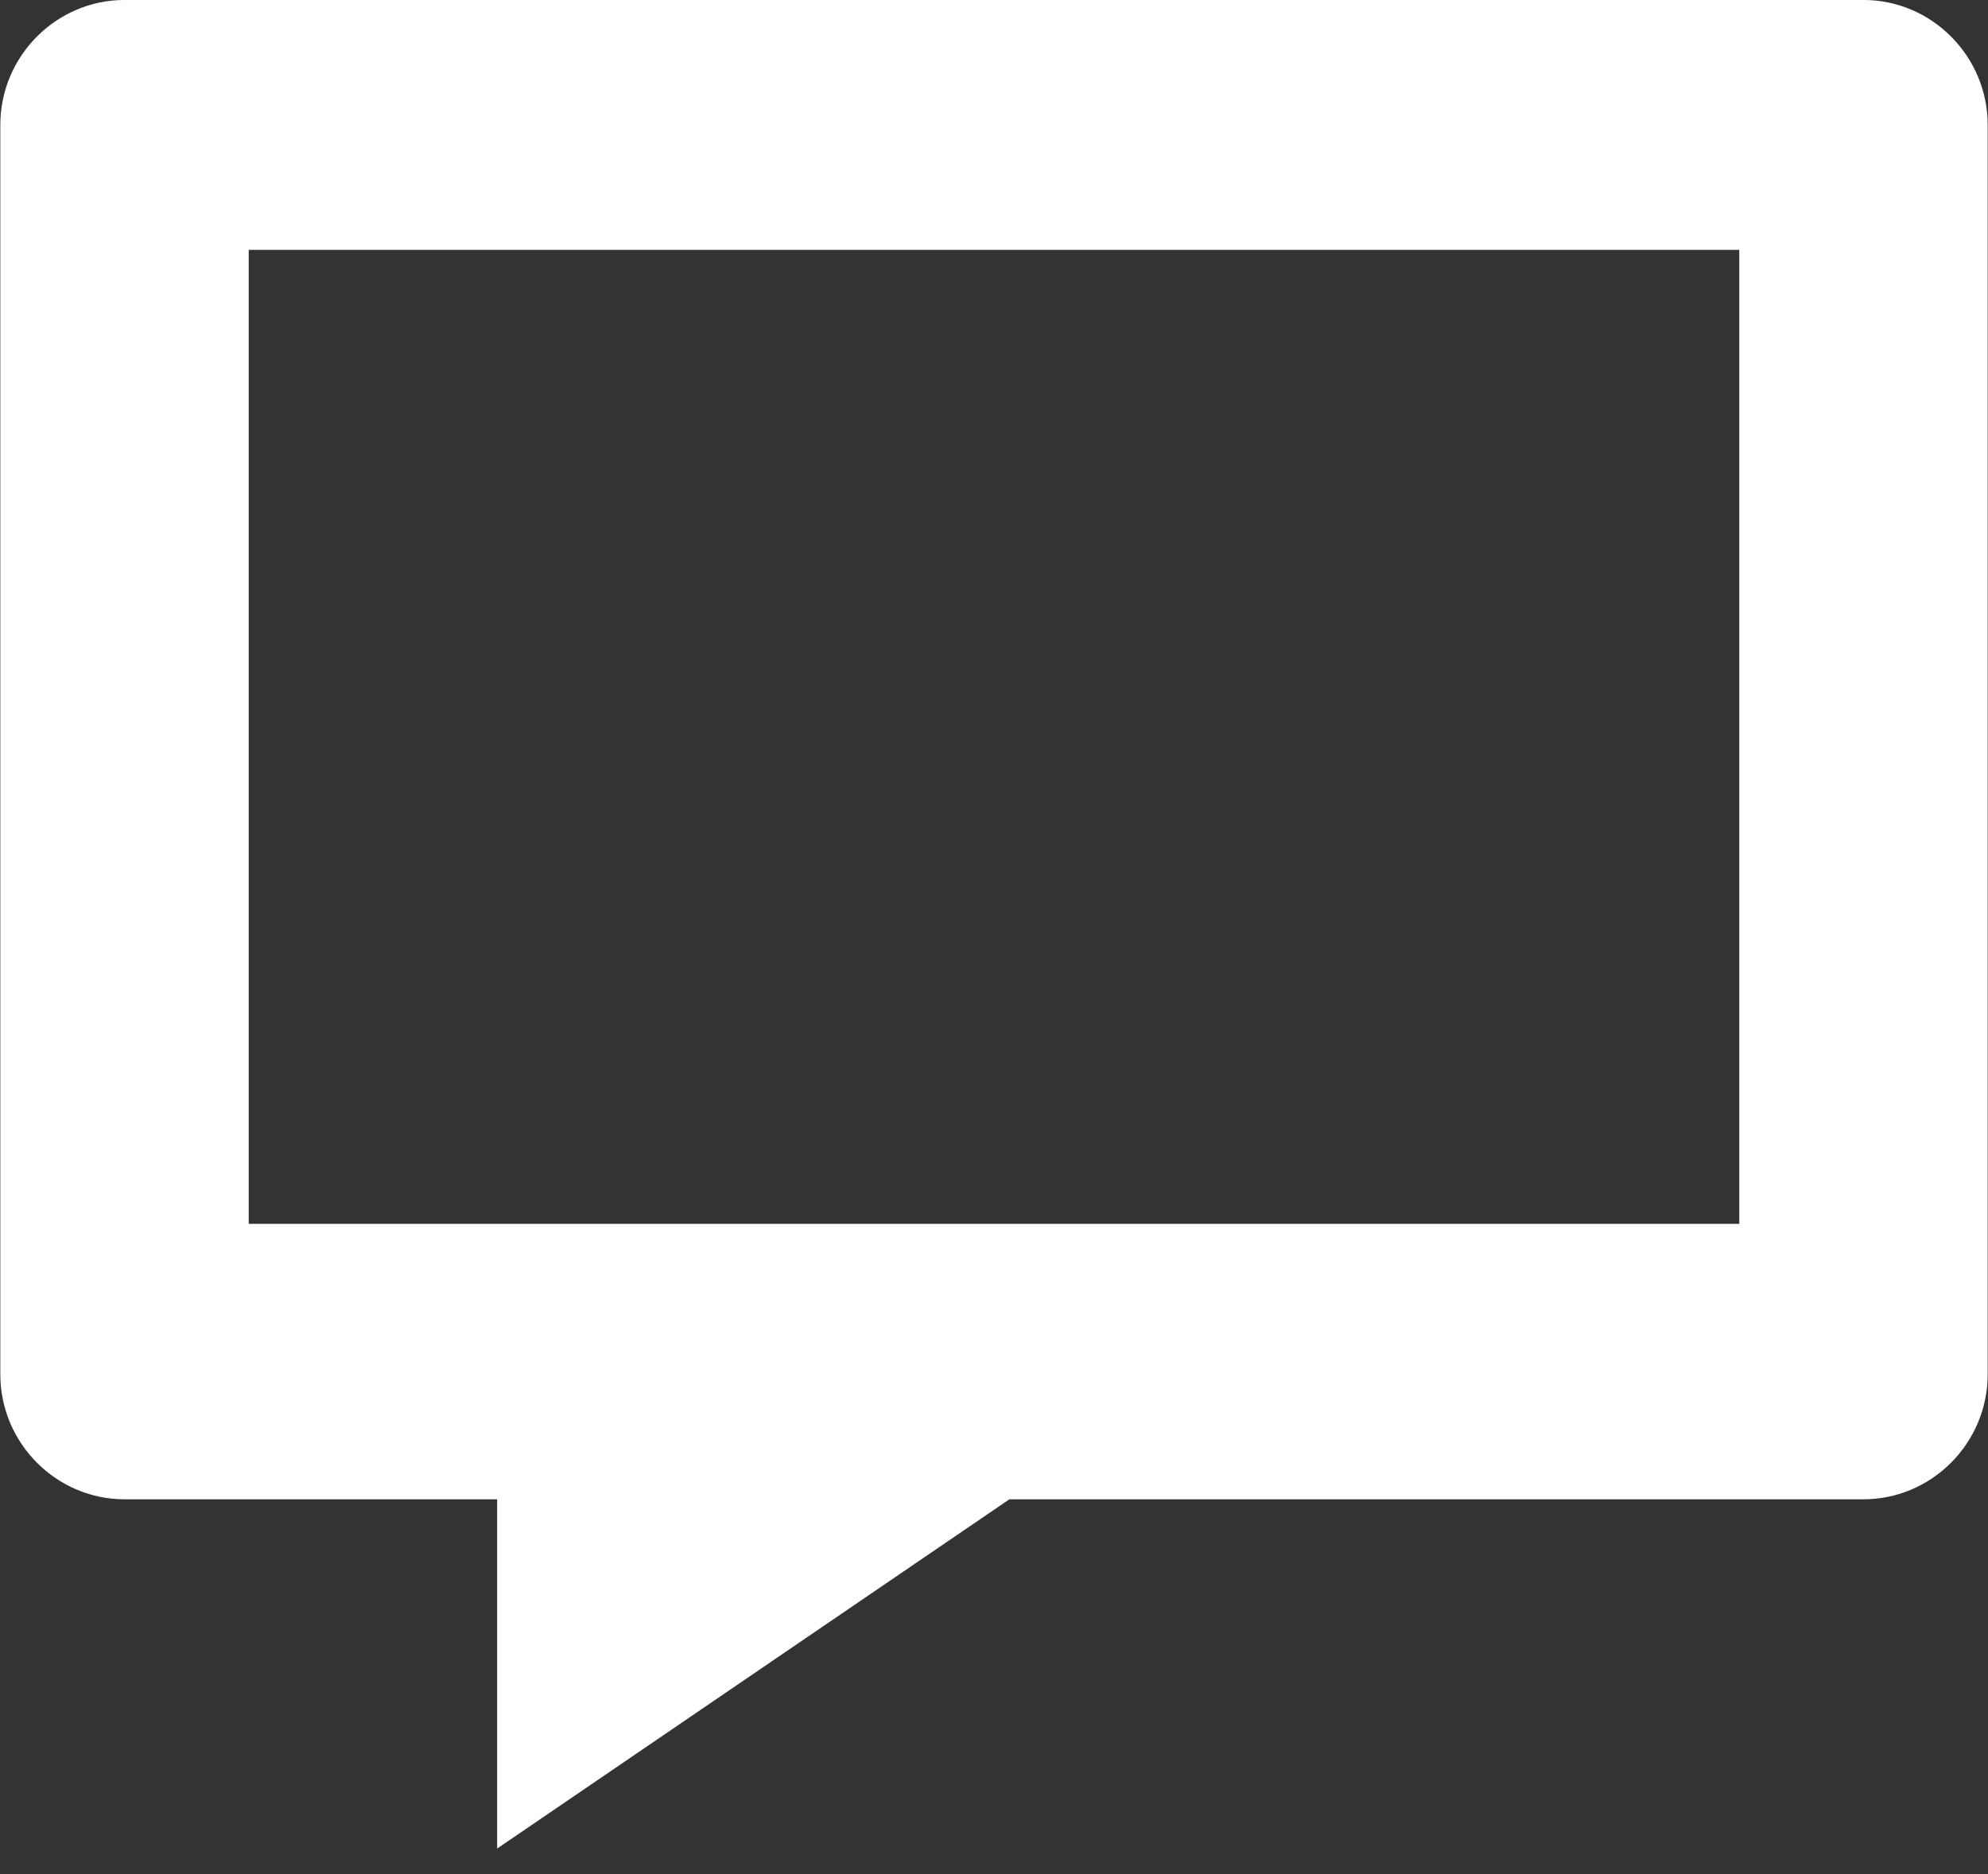 <svg 
 xmlns="http://www.w3.org/2000/svg"
 xmlns:xlink="http://www.w3.org/1999/xlink"
 width="70px" height="66px">
<rect width="100%" height="100%" fill="#333333" stroke="none"/>
<path fill-rule="evenodd"  fill="rgb(255, 255, 255)"
 d="M65.615,-0.001 L4.385,-0.001 C1.980,-0.001 0.011,1.980 0.011,4.400 L0.011,48.400 C0.011,50.819 1.980,52.800 4.385,52.800 L17.505,52.800 L17.505,65.1 L35.542,52.800 L65.615,52.800 C68.020,52.800 69.989,50.819 69.989,48.400 L69.989,4.400 C69.989,1.980 68.020,-0.001 65.615,-0.001 ZM61.242,43.1 L8.758,43.1 L8.758,8.800 L61.242,8.800 L61.242,43.1 Z"/>
</svg>